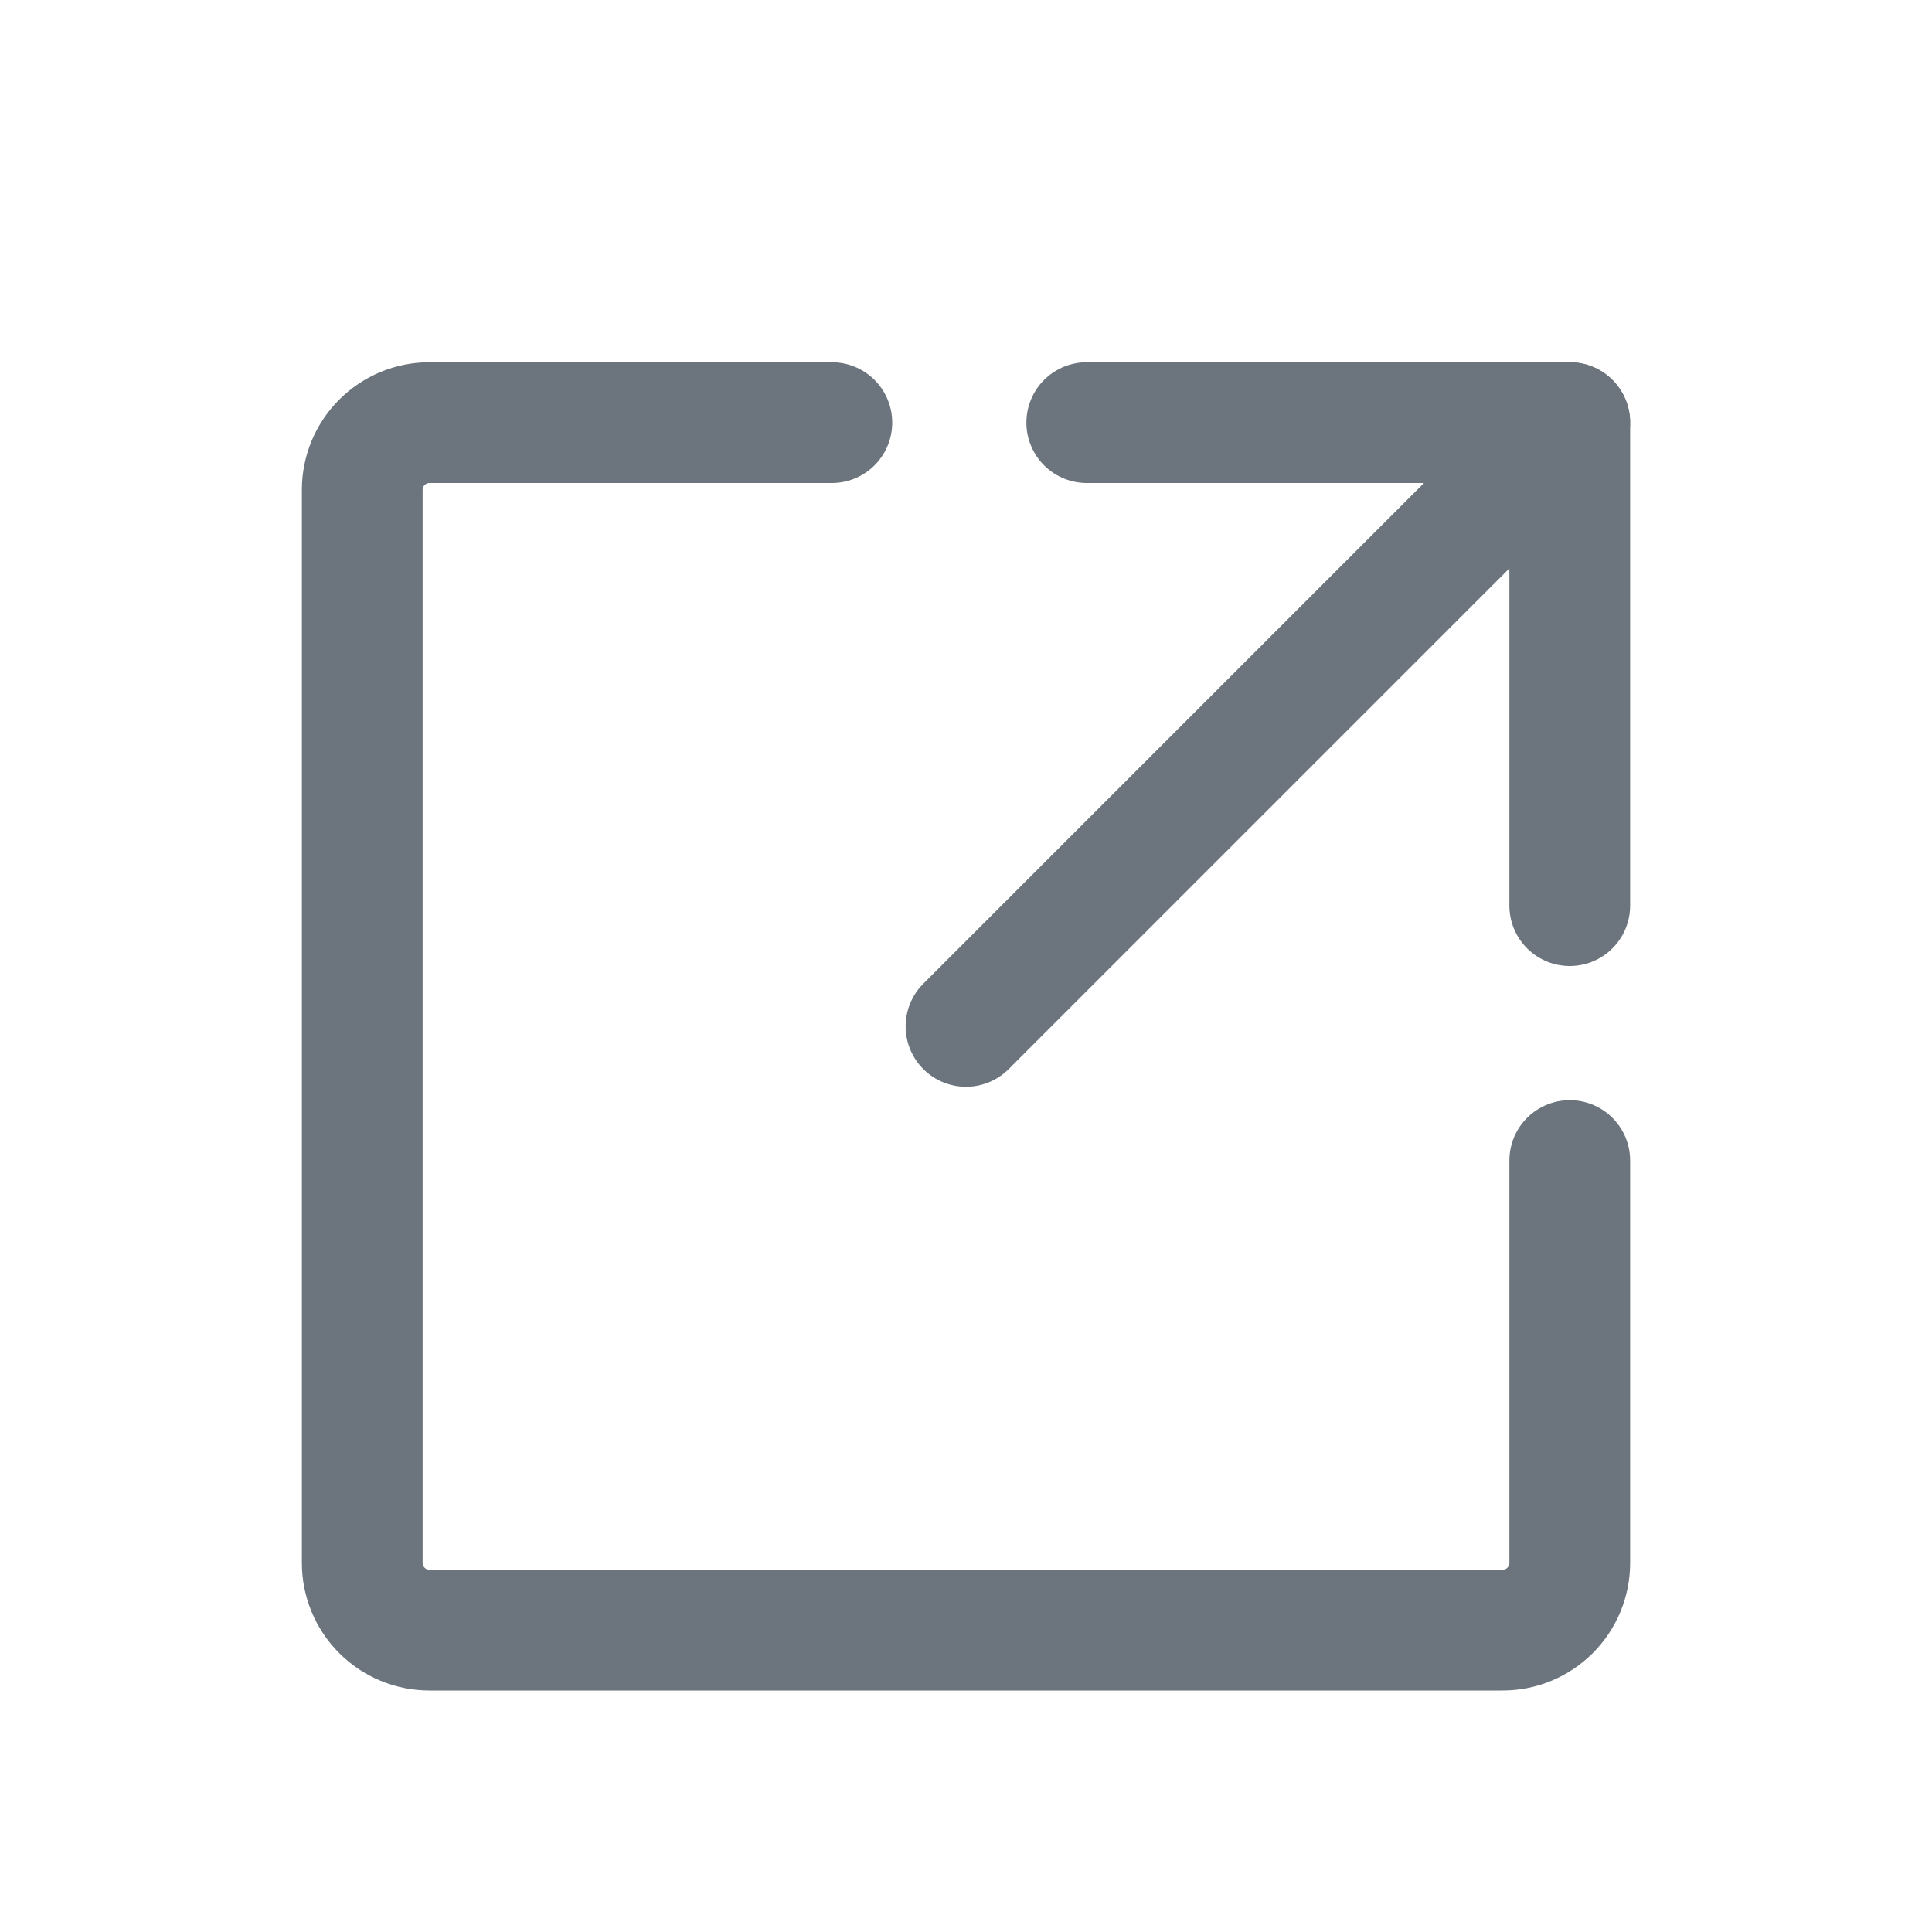 <svg width="16" height="16" viewBox="0 0 16 16" fill="none" xmlns="http://www.w3.org/2000/svg">
<path d="M13 7.5V3.5H9" stroke="#6C757D" stroke-linecap="round" stroke-linejoin="round"/>
<path d="M8 8.5L13 3.5" stroke="#6C757D" stroke-linecap="round" stroke-linejoin="round"/>
<path d="M13 9.611V12.944C13 13.092 12.941 13.233 12.837 13.337C12.733 13.441 12.592 13.5 12.444 13.5H3.556C3.408 13.5 3.267 13.441 3.163 13.337C3.059 13.233 3 13.092 3 12.944V4.056C3 3.908 3.059 3.767 3.163 3.663C3.267 3.559 3.408 3.5 3.556 3.5H6.889" stroke="#6C757D" stroke-linecap="round" stroke-linejoin="round"/>
</svg>
